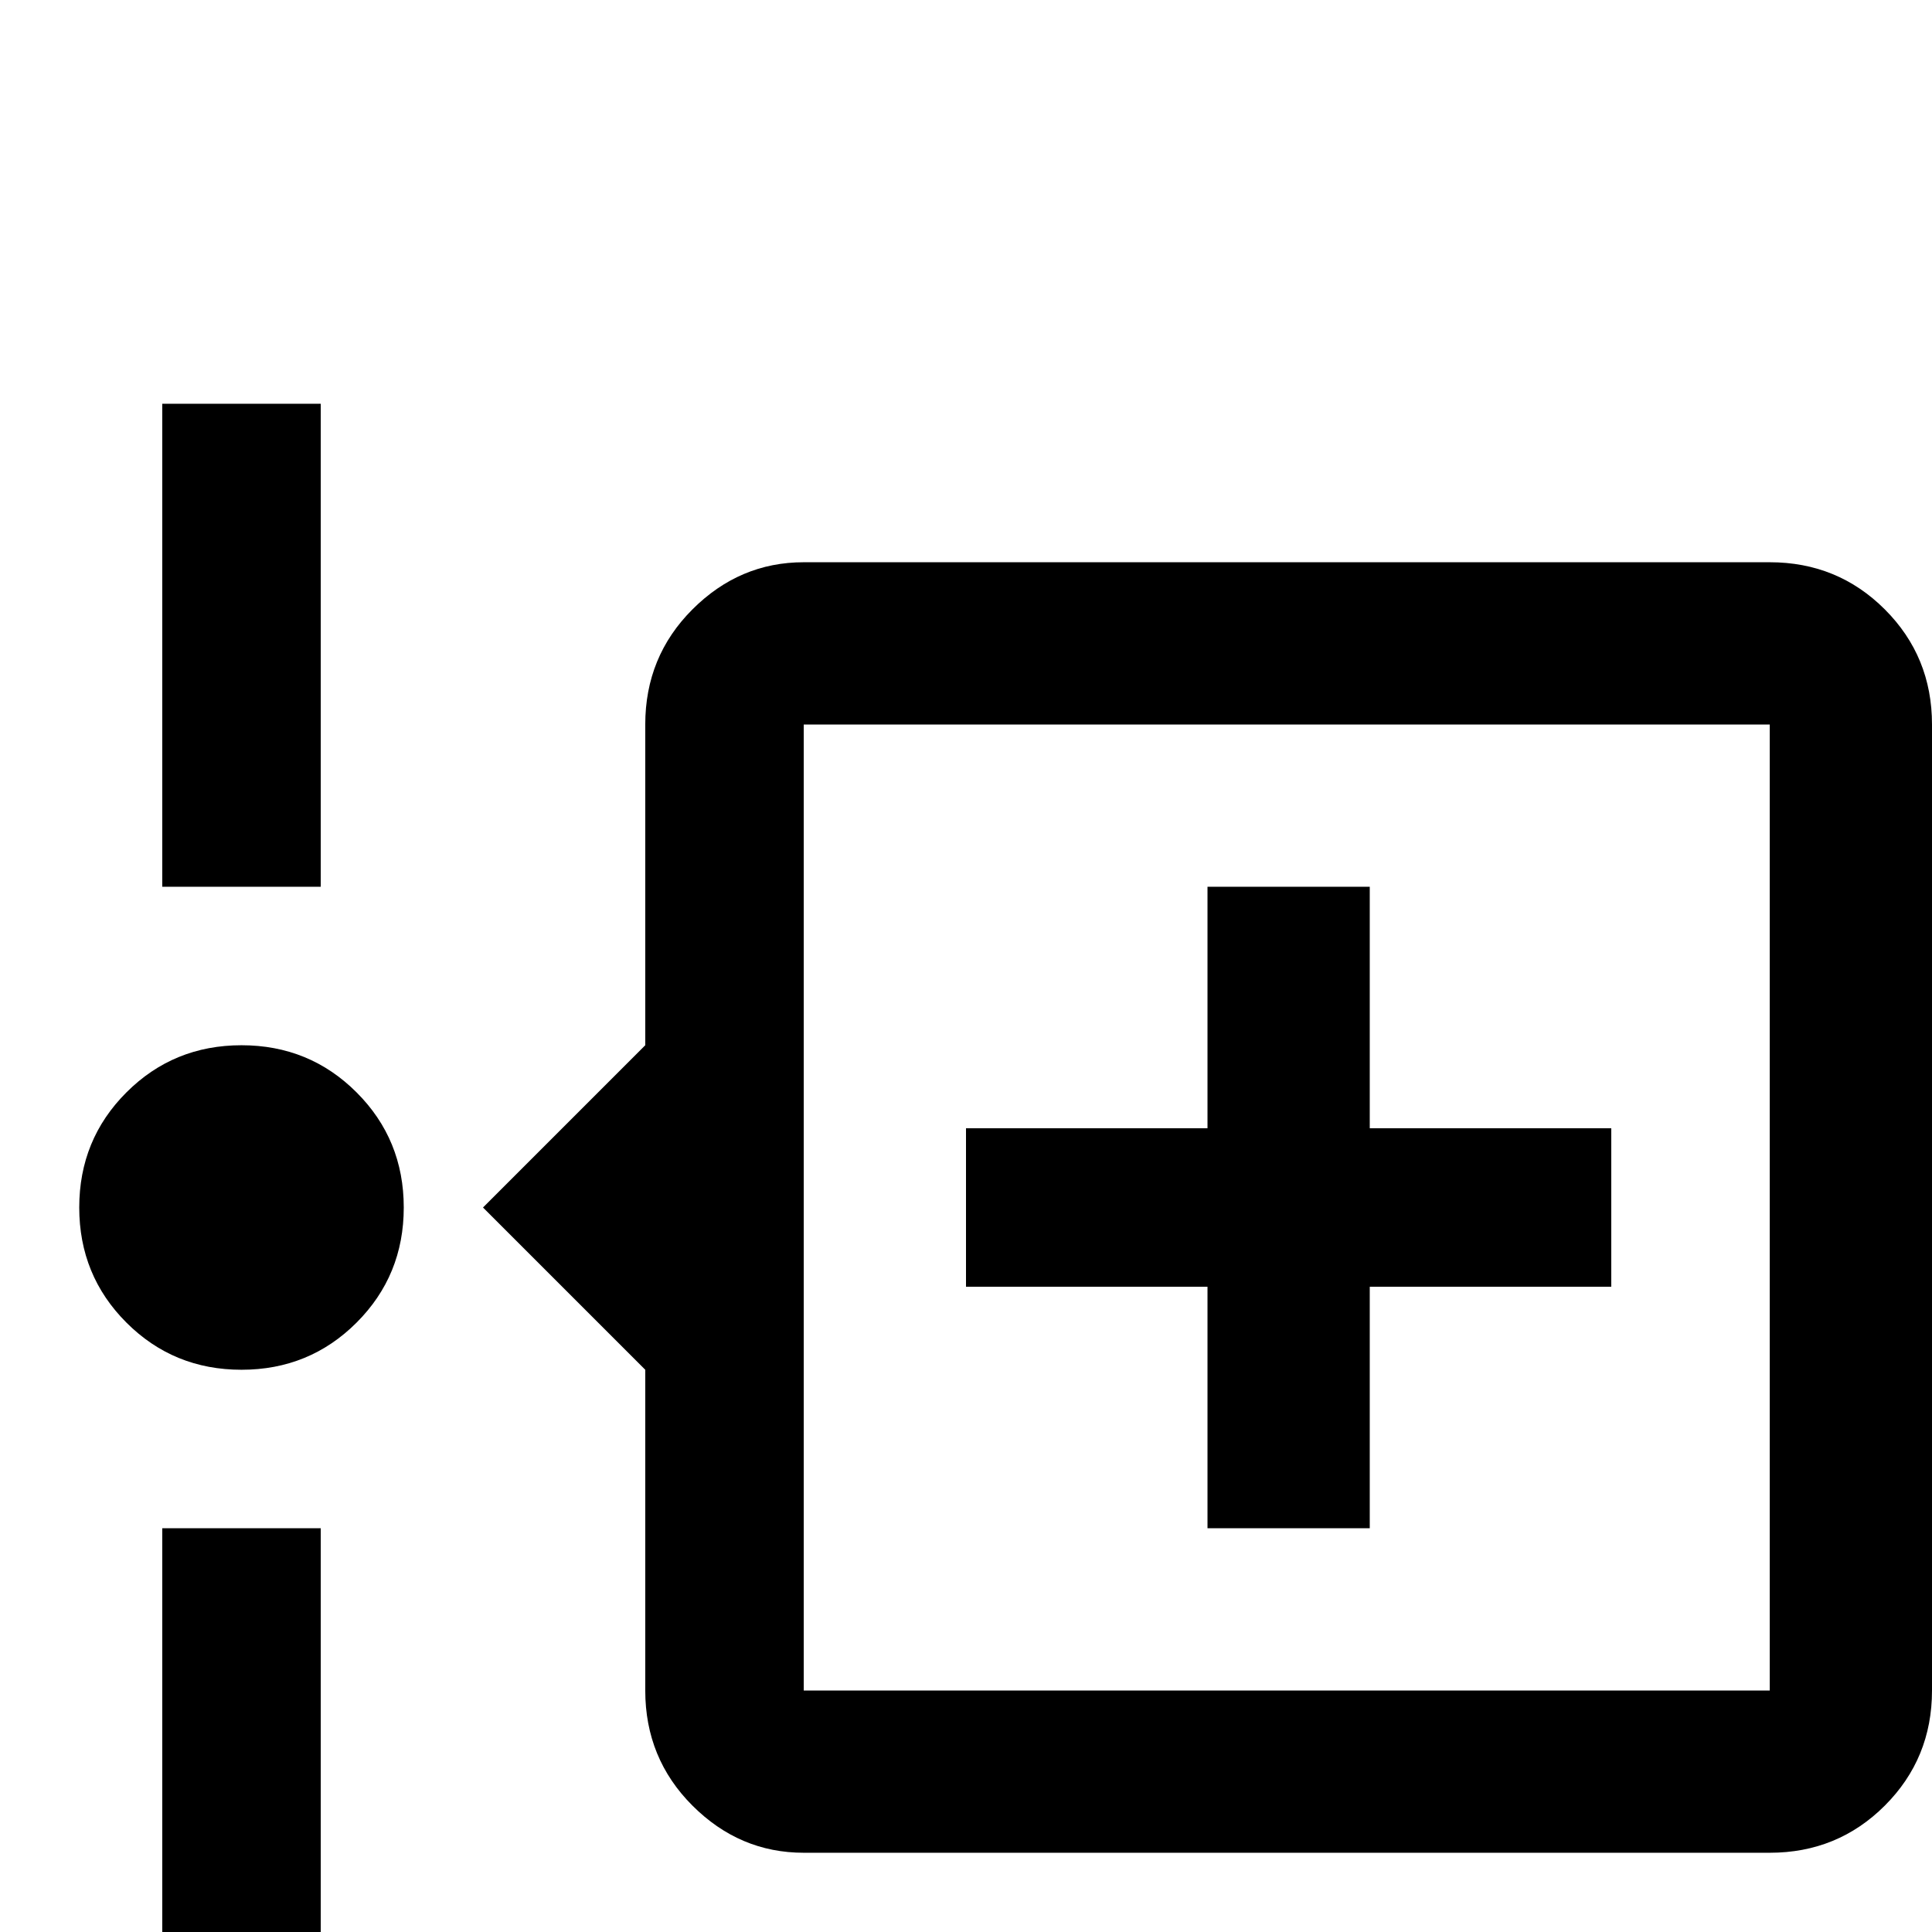 <svg xmlns="http://www.w3.org/2000/svg" viewBox="0 -512 512 512">
	<path fill="#000000" d="M85 -405V-277H43V-405ZM43 21V-107H85V21ZM107 -192Q107 -174 94.5 -161.5Q82 -149 64 -149Q46 -149 33.5 -161.5Q21 -174 21 -192Q21 -210 33.5 -222.5Q46 -235 64 -235Q82 -235 94.5 -222.5Q107 -210 107 -192ZM427 -213V-171H363V-107H320V-171H256V-213H320V-277H363V-213ZM512 -320V-64Q512 -46 499.5 -33.5Q487 -21 469 -21H213Q196 -21 183.5 -33.5Q171 -46 171 -64V-149L128 -192L171 -235V-320Q171 -338 183.5 -350.5Q196 -363 213 -363H469Q487 -363 499.5 -350.5Q512 -338 512 -320ZM213 -320V-64H469V-320Z"/>
</svg>